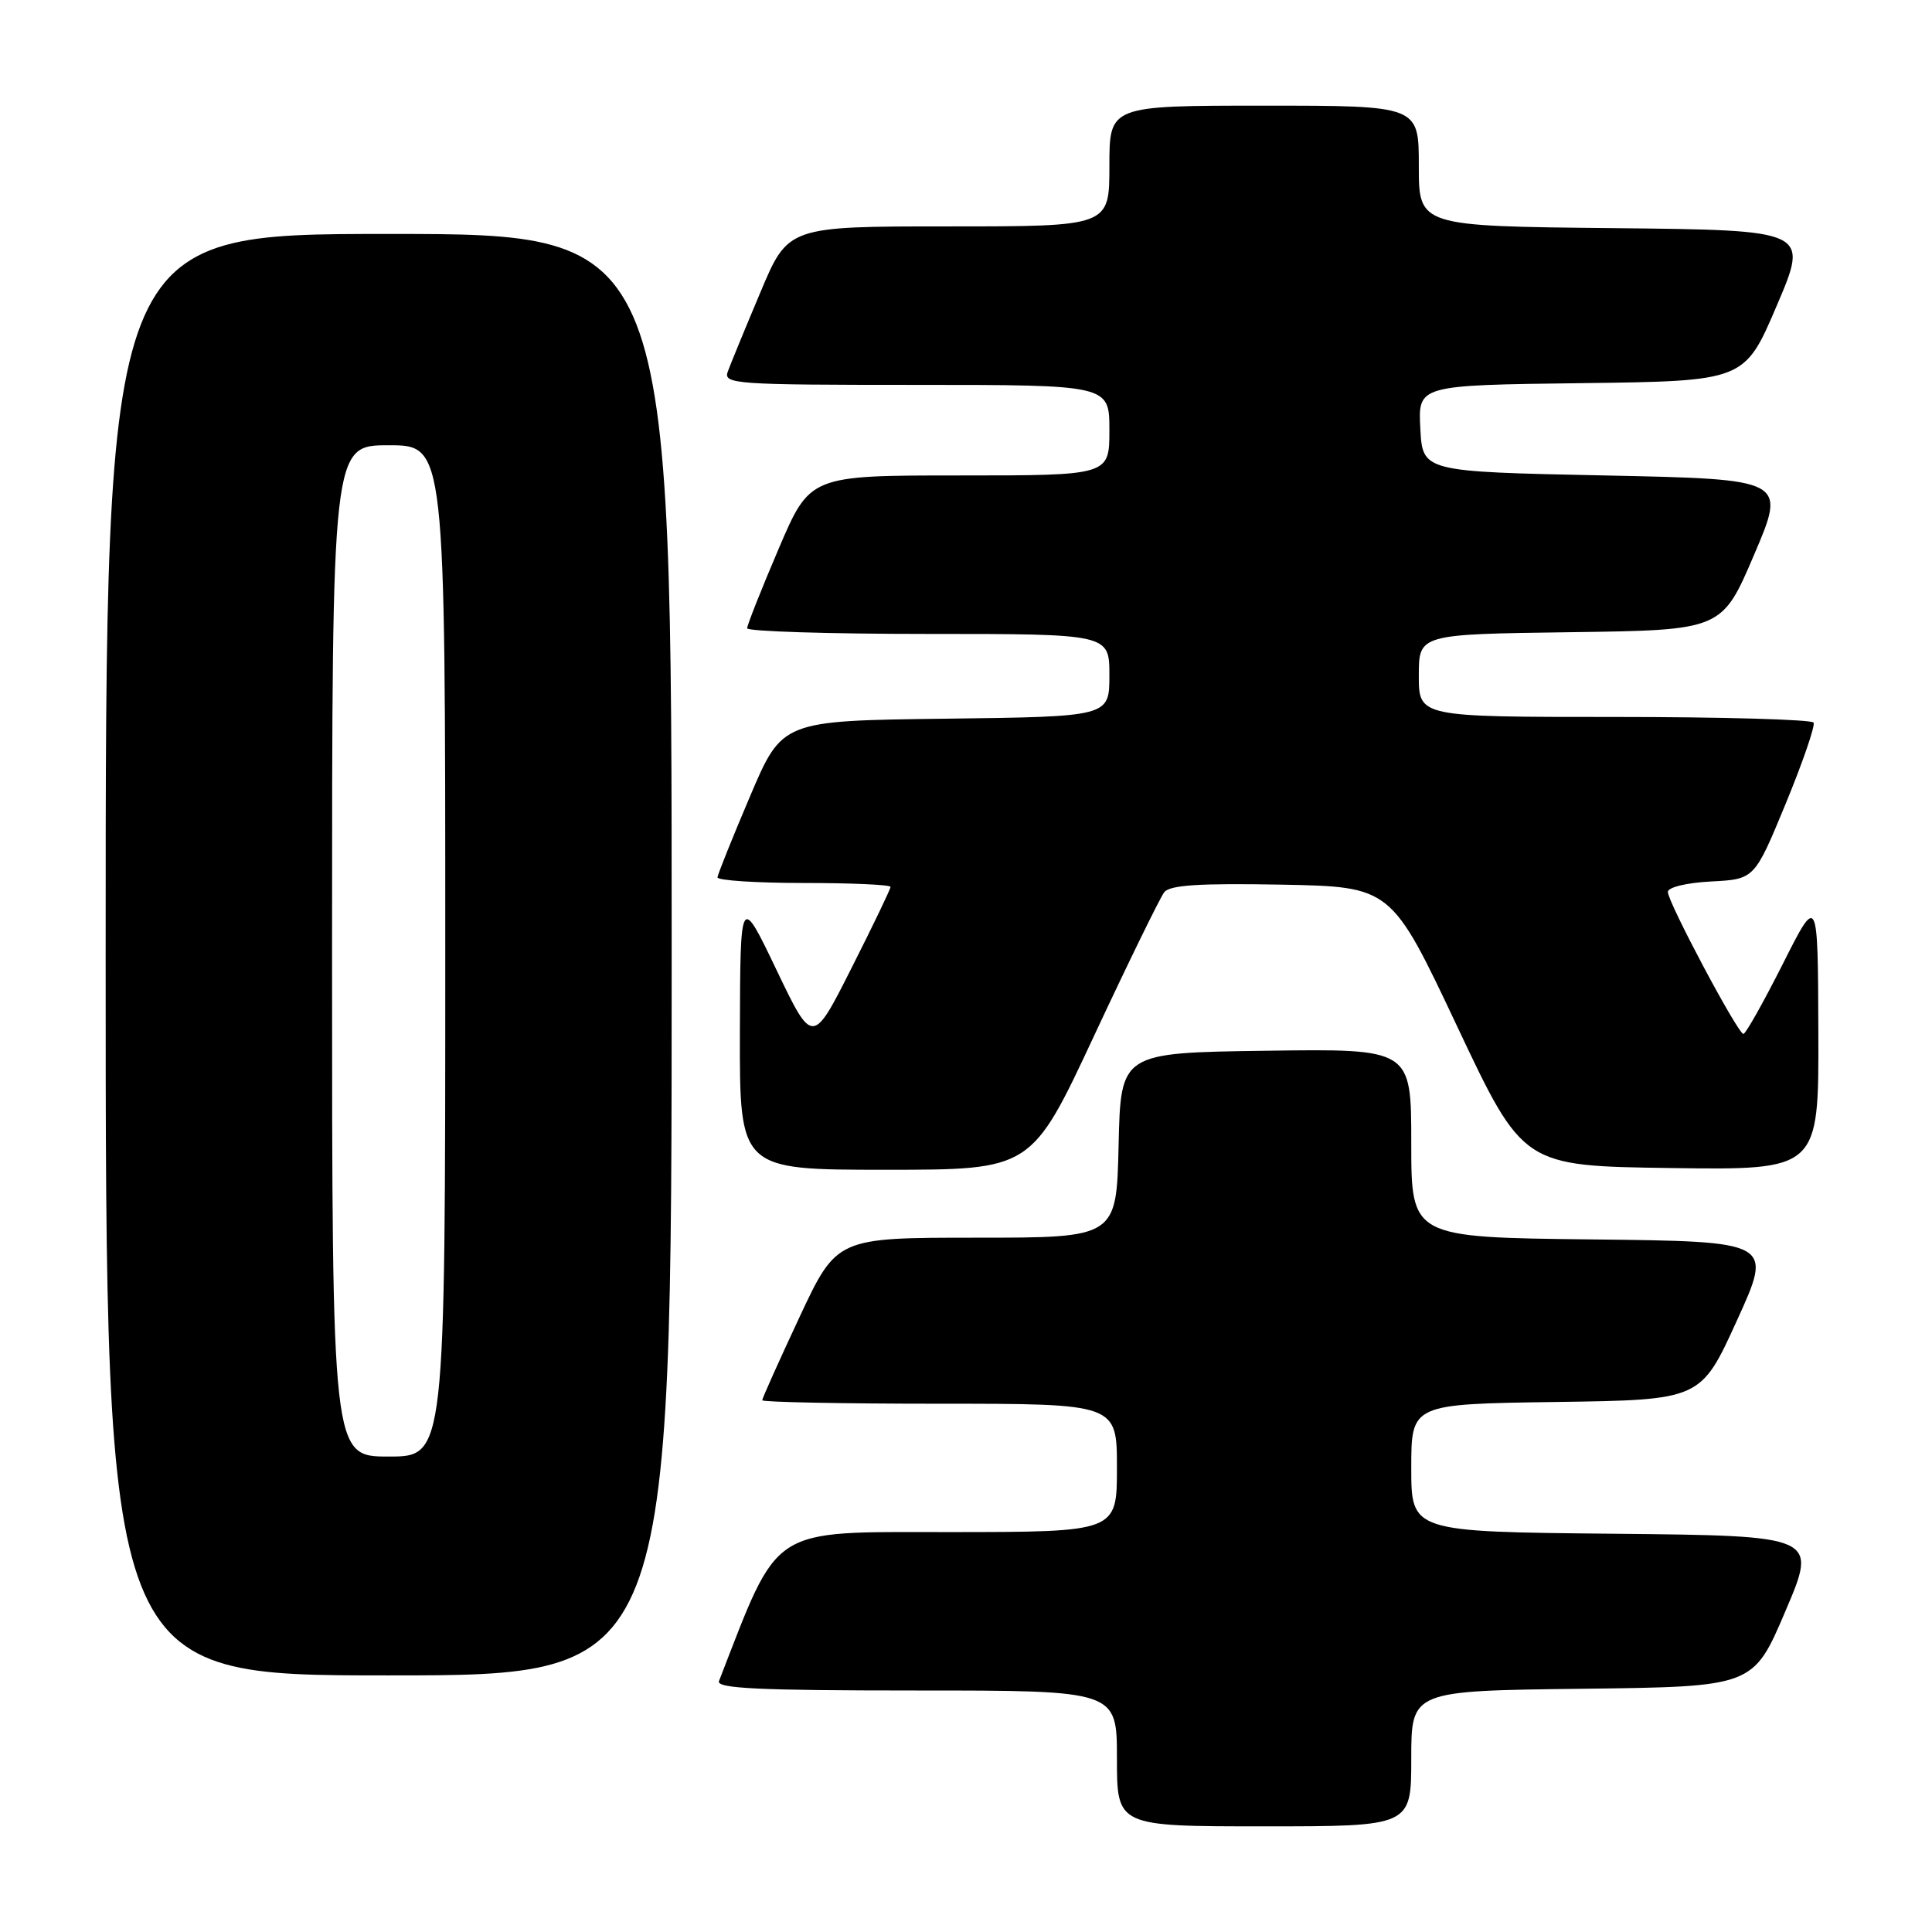 <?xml version="1.0" encoding="UTF-8" standalone="no"?>
<!DOCTYPE svg PUBLIC "-//W3C//DTD SVG 1.1//EN" "http://www.w3.org/Graphics/SVG/1.1/DTD/svg11.dtd" >
<svg xmlns="http://www.w3.org/2000/svg" xmlns:xlink="http://www.w3.org/1999/xlink" version="1.1" viewBox="0 0 256 256">
 <g >
 <path fill="currentColor"
d=" M 187.00 233.02 C 187.00 224.04 187.00 224.04 209.65 223.77 C 232.31 223.50 232.31 223.50 236.57 213.50 C 240.84 203.50 240.84 203.50 213.92 203.23 C 187.00 202.97 187.00 202.97 187.00 194.51 C 187.00 186.04 187.00 186.04 206.18 185.77 C 225.36 185.50 225.36 185.50 230.14 175.00 C 234.93 164.50 234.93 164.50 210.96 164.23 C 187.00 163.96 187.00 163.96 187.00 151.46 C 187.00 138.96 187.00 138.96 167.75 139.23 C 148.50 139.50 148.50 139.50 148.22 151.75 C 147.94 164.00 147.94 164.00 129.40 164.00 C 110.87 164.00 110.87 164.00 105.93 174.54 C 103.22 180.34 101.00 185.29 101.00 185.54 C 101.00 185.79 111.57 186.00 124.50 186.00 C 148.00 186.00 148.00 186.00 148.00 194.50 C 148.00 203.00 148.00 203.00 125.75 203.01 C 101.73 203.02 103.35 201.97 95.27 222.75 C 94.89 223.73 100.51 224.00 121.39 224.00 C 148.00 224.00 148.00 224.00 148.00 233.00 C 148.00 242.00 148.00 242.00 167.50 242.00 C 187.00 242.00 187.00 242.00 187.00 233.02 Z  M 89.00 126.50 C 89.00 31.00 89.00 31.00 51.50 31.00 C 14.00 31.00 14.00 31.00 14.00 126.50 C 14.00 222.00 14.00 222.00 51.50 222.00 C 89.00 222.00 89.00 222.00 89.00 126.50 Z  M 144.97 137.25 C 149.53 127.49 153.72 118.93 154.27 118.22 C 155.03 117.27 158.96 117.02 169.82 117.22 C 184.35 117.50 184.35 117.50 193.08 136.00 C 201.81 154.50 201.81 154.50 221.40 154.77 C 241.00 155.04 241.00 155.04 240.94 136.77 C 240.88 118.50 240.88 118.50 236.22 127.75 C 233.65 132.84 231.31 137.00 231.01 137.00 C 230.28 137.00 221.00 119.55 221.00 118.19 C 221.00 117.57 223.46 116.97 226.74 116.80 C 232.48 116.50 232.48 116.50 236.61 106.50 C 238.88 101.00 240.54 96.16 240.31 95.75 C 240.07 95.34 228.21 95.00 213.94 95.00 C 188.00 95.00 188.00 95.00 188.00 89.52 C 188.00 84.04 188.00 84.04 208.08 83.77 C 228.16 83.50 228.16 83.50 232.43 73.50 C 236.70 63.50 236.70 63.50 212.60 63.00 C 188.50 62.50 188.50 62.50 188.20 56.77 C 187.90 51.04 187.90 51.04 209.53 50.77 C 231.16 50.50 231.16 50.50 235.43 40.50 C 239.70 30.50 239.70 30.50 213.85 30.23 C 188.00 29.97 188.00 29.97 188.00 21.98 C 188.00 14.00 188.00 14.00 167.50 14.00 C 147.00 14.00 147.00 14.00 147.00 22.00 C 147.00 30.00 147.00 30.00 125.71 30.00 C 104.42 30.00 104.42 30.00 100.75 38.75 C 98.72 43.56 96.78 48.29 96.43 49.25 C 95.83 50.89 97.43 51.00 121.39 51.00 C 147.00 51.00 147.00 51.00 147.00 57.00 C 147.00 63.00 147.00 63.00 127.16 63.00 C 107.32 63.00 107.32 63.00 103.16 72.75 C 100.87 78.11 99.00 82.84 99.00 83.25 C 99.00 83.66 109.80 84.00 123.00 84.00 C 147.00 84.00 147.00 84.00 147.00 89.48 C 147.00 94.96 147.00 94.96 125.32 95.23 C 103.64 95.50 103.64 95.50 99.39 105.50 C 97.05 111.00 95.11 115.84 95.07 116.25 C 95.03 116.66 100.17 117.00 106.50 117.00 C 112.83 117.00 118.00 117.23 118.00 117.52 C 118.00 117.80 115.68 122.64 112.83 128.27 C 107.67 138.50 107.67 138.50 102.88 128.50 C 98.09 118.50 98.09 118.50 98.04 136.75 C 98.00 155.00 98.00 155.00 117.34 155.00 C 136.68 155.00 136.68 155.00 144.97 137.25 Z  M 44.00 126.00 C 44.00 59.00 44.00 59.00 51.50 59.00 C 59.00 59.00 59.00 59.00 59.00 126.00 C 59.00 193.00 59.00 193.00 51.50 193.00 C 44.00 193.00 44.00 193.00 44.00 126.00 Z "/>
</g>
</svg>